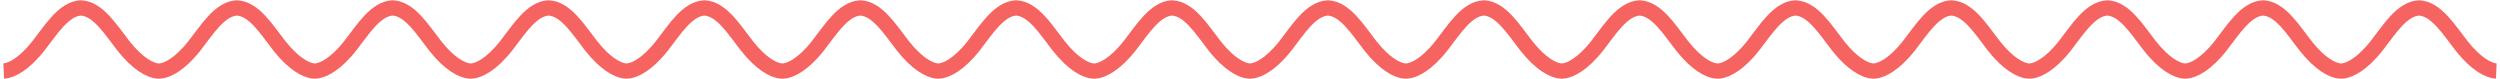<?xml version="1.0" encoding="UTF-8"?>
<svg width="632px" height="20px" viewBox="0 0 632 20" version="1.1" xmlns="http://www.w3.org/2000/svg" xmlns:xlink="http://www.w3.org/1999/xlink">
    <!-- Generator: Sketch 43.2 (39069) - http://www.bohemiancoding.com/sketch -->
    <title>Page 1</title>
    <desc>Created with Sketch.</desc>
    <defs></defs>
    <g id="Page-1" stroke="none" stroke-width="1" fill="none" fill-rule="evenodd">
        <g id="About-Page" transform="translate(-404, -614)" stroke="#F66462" stroke-width="3.866">
            <path d="M1035.063,631.959 C1034.923,631.953 1034.707,631.933 1034.422,631.875 C1033.049,631.591 1030.071,630.404 1026.252,625.551 C1023.138,621.592 1019.9,616.217 1015.54,616 C1011.18,616.217 1007.942,621.592 1004.828,625.551 C1000.959,630.469 997.952,631.622 996.604,631.885 C996.346,631.936 996.148,631.953 996.017,631.959 L995.634,631.959 C995.494,631.953 995.278,631.933 994.993,631.875 C993.619,631.591 990.641,630.404 986.823,625.551 C983.709,621.592 980.471,616.217 976.111,616 C971.751,616.217 968.512,621.592 965.398,625.551 C961.529,630.469 958.523,631.622 957.175,631.885 C956.916,631.936 956.719,631.953 956.588,631.959 L956.256,631.959 C956.116,631.953 955.9,631.933 955.615,631.875 C954.241,631.591 951.263,630.404 947.445,625.551 C944.331,621.592 941.093,616.217 936.733,616 C932.373,616.217 929.135,621.592 926.021,625.551 C922.151,630.469 919.145,631.622 917.797,631.885 C917.538,631.936 917.341,631.953 917.21,631.959 L916.826,631.959 C916.687,631.953 916.471,631.933 916.186,631.875 C914.812,631.591 911.834,630.404 908.016,625.551 C904.902,621.592 901.664,616.217 897.303,616 C892.943,616.217 889.705,621.592 886.591,625.551 C882.722,630.469 879.716,631.622 878.367,631.885 C878.109,631.936 877.911,631.953 877.781,631.959 L877.448,631.959 C877.308,631.953 877.092,631.933 876.807,631.875 C875.434,631.591 872.456,630.404 868.638,625.551 C865.524,621.592 862.286,616.217 857.926,616 C853.566,616.217 850.327,621.592 847.213,625.551 C843.344,630.469 840.338,631.622 838.99,631.885 C838.731,631.936 838.534,631.953 838.403,631.959 L838.019,631.959 C837.879,631.953 837.663,631.933 837.378,631.875 C836.005,631.591 833.027,630.404 829.209,625.551 C826.094,621.592 822.856,616.217 818.496,616 C814.136,616.217 810.898,621.592 807.784,625.551 C803.915,630.469 800.908,631.622 799.56,631.885 C799.302,631.936 799.104,631.953 798.973,631.959 L798.641,631.959 C798.501,631.953 798.285,631.933 798,631.875 C796.627,631.591 793.649,630.404 789.831,625.551 C786.716,621.592 783.478,616.217 779.119,616 C774.758,616.217 771.52,621.592 768.406,625.551 C764.537,630.469 761.53,631.622 760.182,631.885 C759.924,631.936 759.726,631.953 759.595,631.959 L759.212,631.959 C759.072,631.953 758.856,631.933 758.571,631.875 C757.198,631.591 754.219,630.404 750.401,625.551 C747.287,621.592 744.049,616.217 739.689,616 C735.329,616.217 732.091,621.592 728.977,625.551 C725.108,630.469 722.101,631.622 720.753,631.885 C720.495,631.936 720.297,631.953 720.166,631.959 L719.834,631.959 C719.694,631.953 719.478,631.933 719.193,631.875 C717.82,631.591 714.842,630.404 711.023,625.551 C707.909,621.592 704.671,616.217 700.311,616 C695.951,616.217 692.713,621.592 689.599,625.551 C685.73,630.469 682.723,631.622 681.375,631.885 C681.117,631.936 680.919,631.953 680.788,631.959 L680.405,631.959 C680.265,631.953 680.049,631.933 679.764,631.875 C678.391,631.591 675.412,630.404 671.594,625.551 C668.48,621.592 665.242,616.217 660.882,616 C656.522,616.217 653.284,621.592 650.169,625.551 C646.3,630.469 643.294,631.622 641.946,631.885 C641.687,631.936 641.49,631.953 641.359,631.959 L641.027,631.959 C640.887,631.953 640.671,631.933 640.386,631.875 C639.013,631.591 636.035,630.404 632.216,625.551 C629.102,621.592 625.864,616.217 621.504,616 C617.144,616.217 613.906,621.592 610.791,625.551 C606.922,630.469 603.916,631.622 602.568,631.885 C602.309,631.936 602.112,631.953 601.981,631.959 L601.598,631.959 C601.458,631.953 601.242,631.933 600.956,631.875 C599.583,631.591 596.605,630.404 592.787,625.551 C589.673,621.592 586.435,616.217 582.075,616 C577.714,616.217 574.476,621.592 571.362,625.551 C567.493,630.469 564.487,631.622 563.138,631.885 C562.88,631.936 562.682,631.953 562.552,631.959 L562.219,631.959 C562.08,631.953 561.864,631.933 561.578,631.875 C560.205,631.591 557.227,630.404 553.409,625.551 C550.295,621.592 547.057,616.217 542.697,616 C538.337,616.217 535.098,621.592 531.984,625.551 C528.115,630.469 525.109,631.622 523.761,631.885 C523.502,631.936 523.305,631.953 523.174,631.959 L522.79,631.959 C522.65,631.953 522.434,631.933 522.149,631.875 C520.776,631.591 517.798,630.404 513.98,625.551 C510.866,621.592 507.627,616.217 503.267,616 C498.907,616.217 495.669,621.592 492.555,625.551 C488.686,630.469 485.679,631.622 484.331,631.885 C484.073,631.936 483.875,631.953 483.744,631.959 L483.412,631.959 C483.272,631.953 483.056,631.933 482.771,631.875 C481.398,631.591 478.42,630.404 474.602,625.551 C471.488,621.592 468.249,616.217 463.889,616 C459.53,616.217 456.291,621.592 453.177,625.551 C449.308,630.469 446.302,631.622 444.953,631.885 C444.695,631.936 444.498,631.953 444.367,631.959 L443.983,631.959 C443.843,631.953 443.627,631.933 443.342,631.875 C441.969,631.591 438.991,630.404 435.172,625.551 C432.058,621.592 428.82,616.217 424.46,616 C420.1,616.217 416.862,621.592 413.748,625.551 C409.879,630.469 406.872,631.622 405.524,631.885 C405.266,631.936 405.068,631.953 404.937,631.959" id="Page-1"></path>
        </g>
    </g>
</svg>